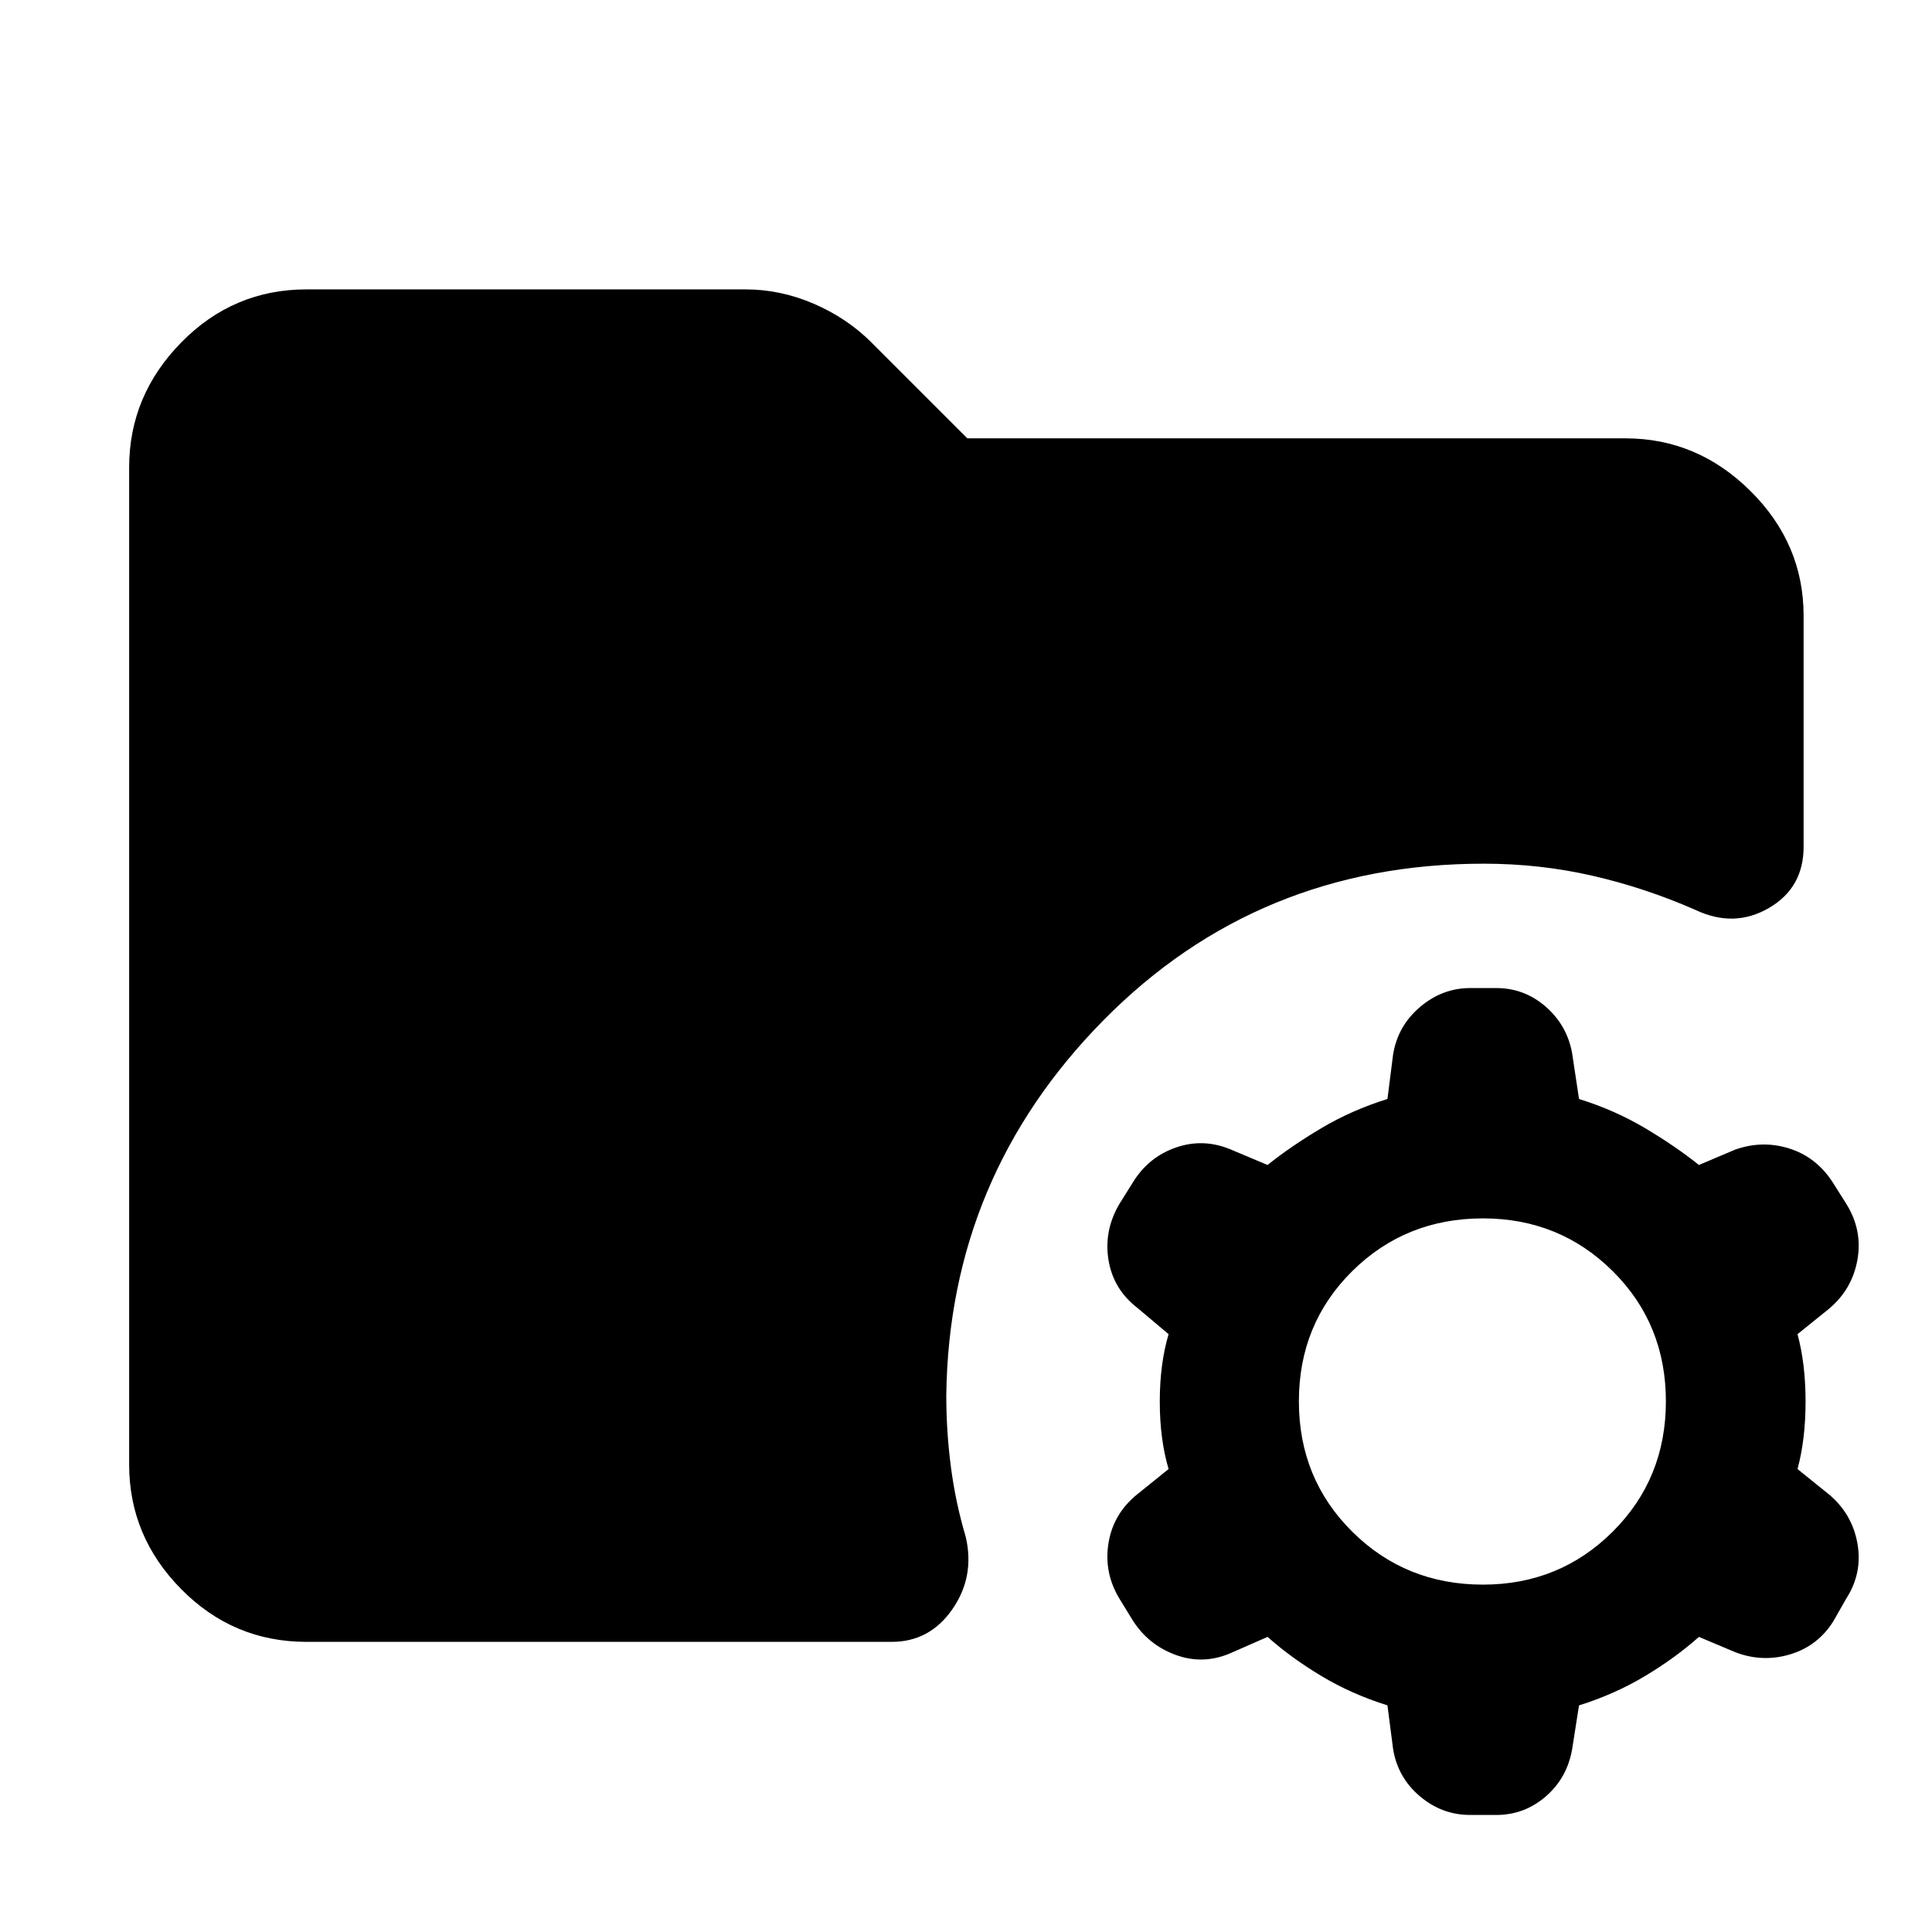 <svg xmlns="http://www.w3.org/2000/svg" height="40" viewBox="0 -960 960 960" width="40"><path d="M736.87-172.61q38.07 0 64.49-26.32 26.41-26.32 26.41-64.76 0-38.45-26.41-64.68-26.42-26.22-64.49-26.22-38.45 0-64.96 26.22-26.5 26.23-26.5 64.68 0 38.44 26.5 64.76 26.51 26.32 64.96 26.32Zm-6.36 114.45q-14.07 0-25.08-9.37-11.01-9.37-13.24-23.63l-2.77-21.45q-17.83-5.58-32.86-14.61-15.04-9.03-26.72-19.42l-18.55 8.15q-13.55 5.8-27.22.76-13.66-5.04-21.42-17.44l-6.46-10.55q-7.75-12.84-5.38-27.53 2.38-14.69 14.41-24.34l15.45-12.45q-4.38-14.79-4.38-33.51t4.38-33.51l-15.45-13.01q-12.03-9.28-14.41-23.85-2.37-14.57 5.38-27.79l6.8-10.88q7.75-12.51 21.3-17.21 13.55-4.71 27.1.9l18.45 7.77q11.68-9.35 26.72-18.28 15.03-8.94 32.86-14.52l2.77-21.88q2.23-14.26 13.33-23.75 11.1-9.48 24.99-9.48h13.01q13.89 0 24.51 9.22 10.62 9.23 13.14 23.11l3.44 22.78q17.83 5.58 32.86 14.52 15.04 8.93 26.72 18.28l17.88-7.58q13.55-4.85 26.99-.62 13.43 4.23 21.56 16.74l6.66 10.55q8.32 13.21 5.66 28.05-2.66 14.83-14.32 24.48l-15.44 12.45q4 14.79 4 33.51t-4 33.51l15.44 12.45q11.66 9.65 14.32 24.45 2.66 14.81-5.66 27.65l-6.24 10.98q-7.75 12.41-21.53 16.55-13.78 4.13-27.34-1.1l-17.98-7.58q-11.68 10.39-26.72 19.42-15.03 9.03-32.86 14.61l-3.44 21.89q-2.52 14.26-13.14 23.41-10.62 9.15-24.51 9.15h-13.01Zm-578.19-86.01q-36.42 0-62.28-26.2-25.87-26.19-25.87-61.95v-495.36q0-35.76 25.87-62.14 25.86-26.38 62.28-26.38h218.19q17.29 0 33.84 7.12 16.55 7.12 28.75 19.33l47.57 47.56h327.01q35.76 0 62.14 26.2 26.38 26.19 26.38 61.95v114.79q0 20.42-17.26 30.44-17.26 10.01-36.39.98-24.98-10.98-51.17-16.99-26.19-6.02-54.09-6.02-112.3 0-189.04 77.85-76.73 77.85-78.05 186.41 0 17.99 2.32 35.66 2.32 17.67 7.34 34.56 4.62 19.75-6.63 35.97-11.26 16.22-30.11 16.22h-290.8Z"/></svg>
